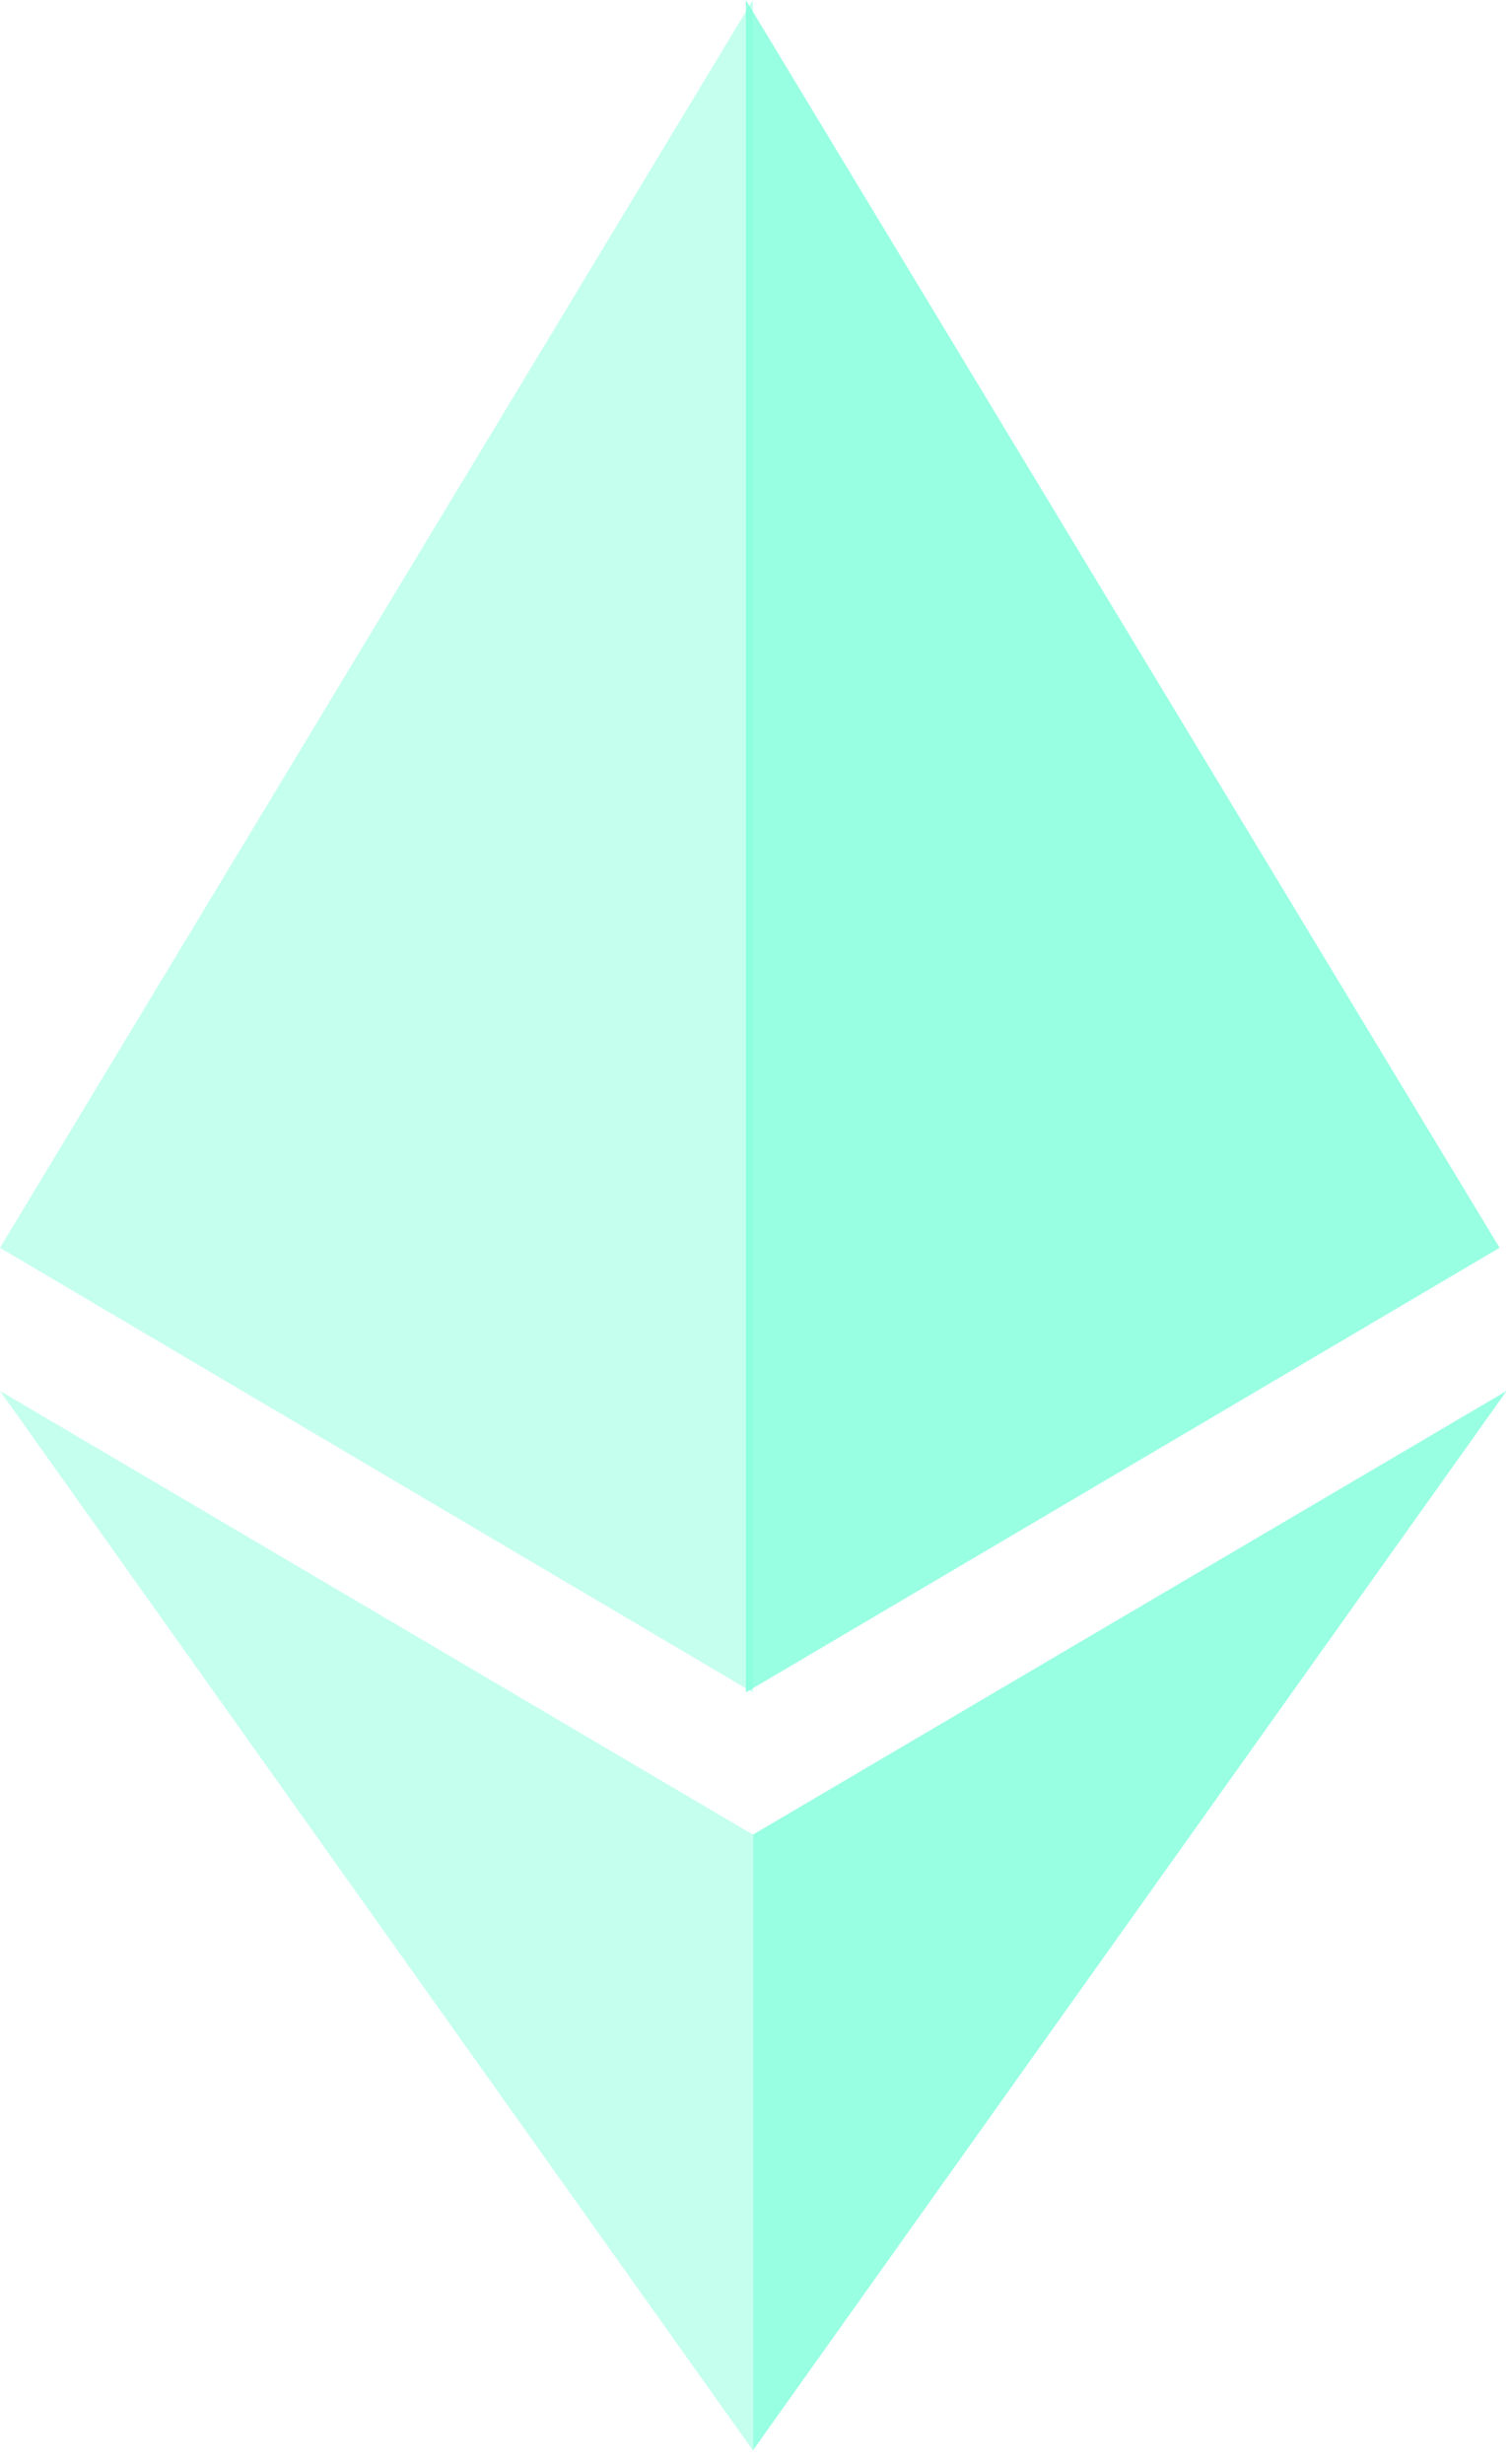 <svg width="19" height="31" viewBox="0 0 19 31" fill="none" xmlns="http://www.w3.org/2000/svg">
<path opacity="0.45" d="M0 15.699L9.473 21.293V0L0 15.699Z" fill="#80FFDB"/>
<path opacity="0.8" d="M9.385 0V21.293L18.869 15.699L9.385 0Z" fill="#80FFDB"/>
<path opacity="0.45" d="M0 17.499L9.473 30.829V23.082L0 17.499Z" fill="#80FFDB"/>
<path opacity="0.8" d="M9.474 23.082V30.829L18.958 17.499L9.474 23.082Z" fill="#80FFDB"/>
</svg>
